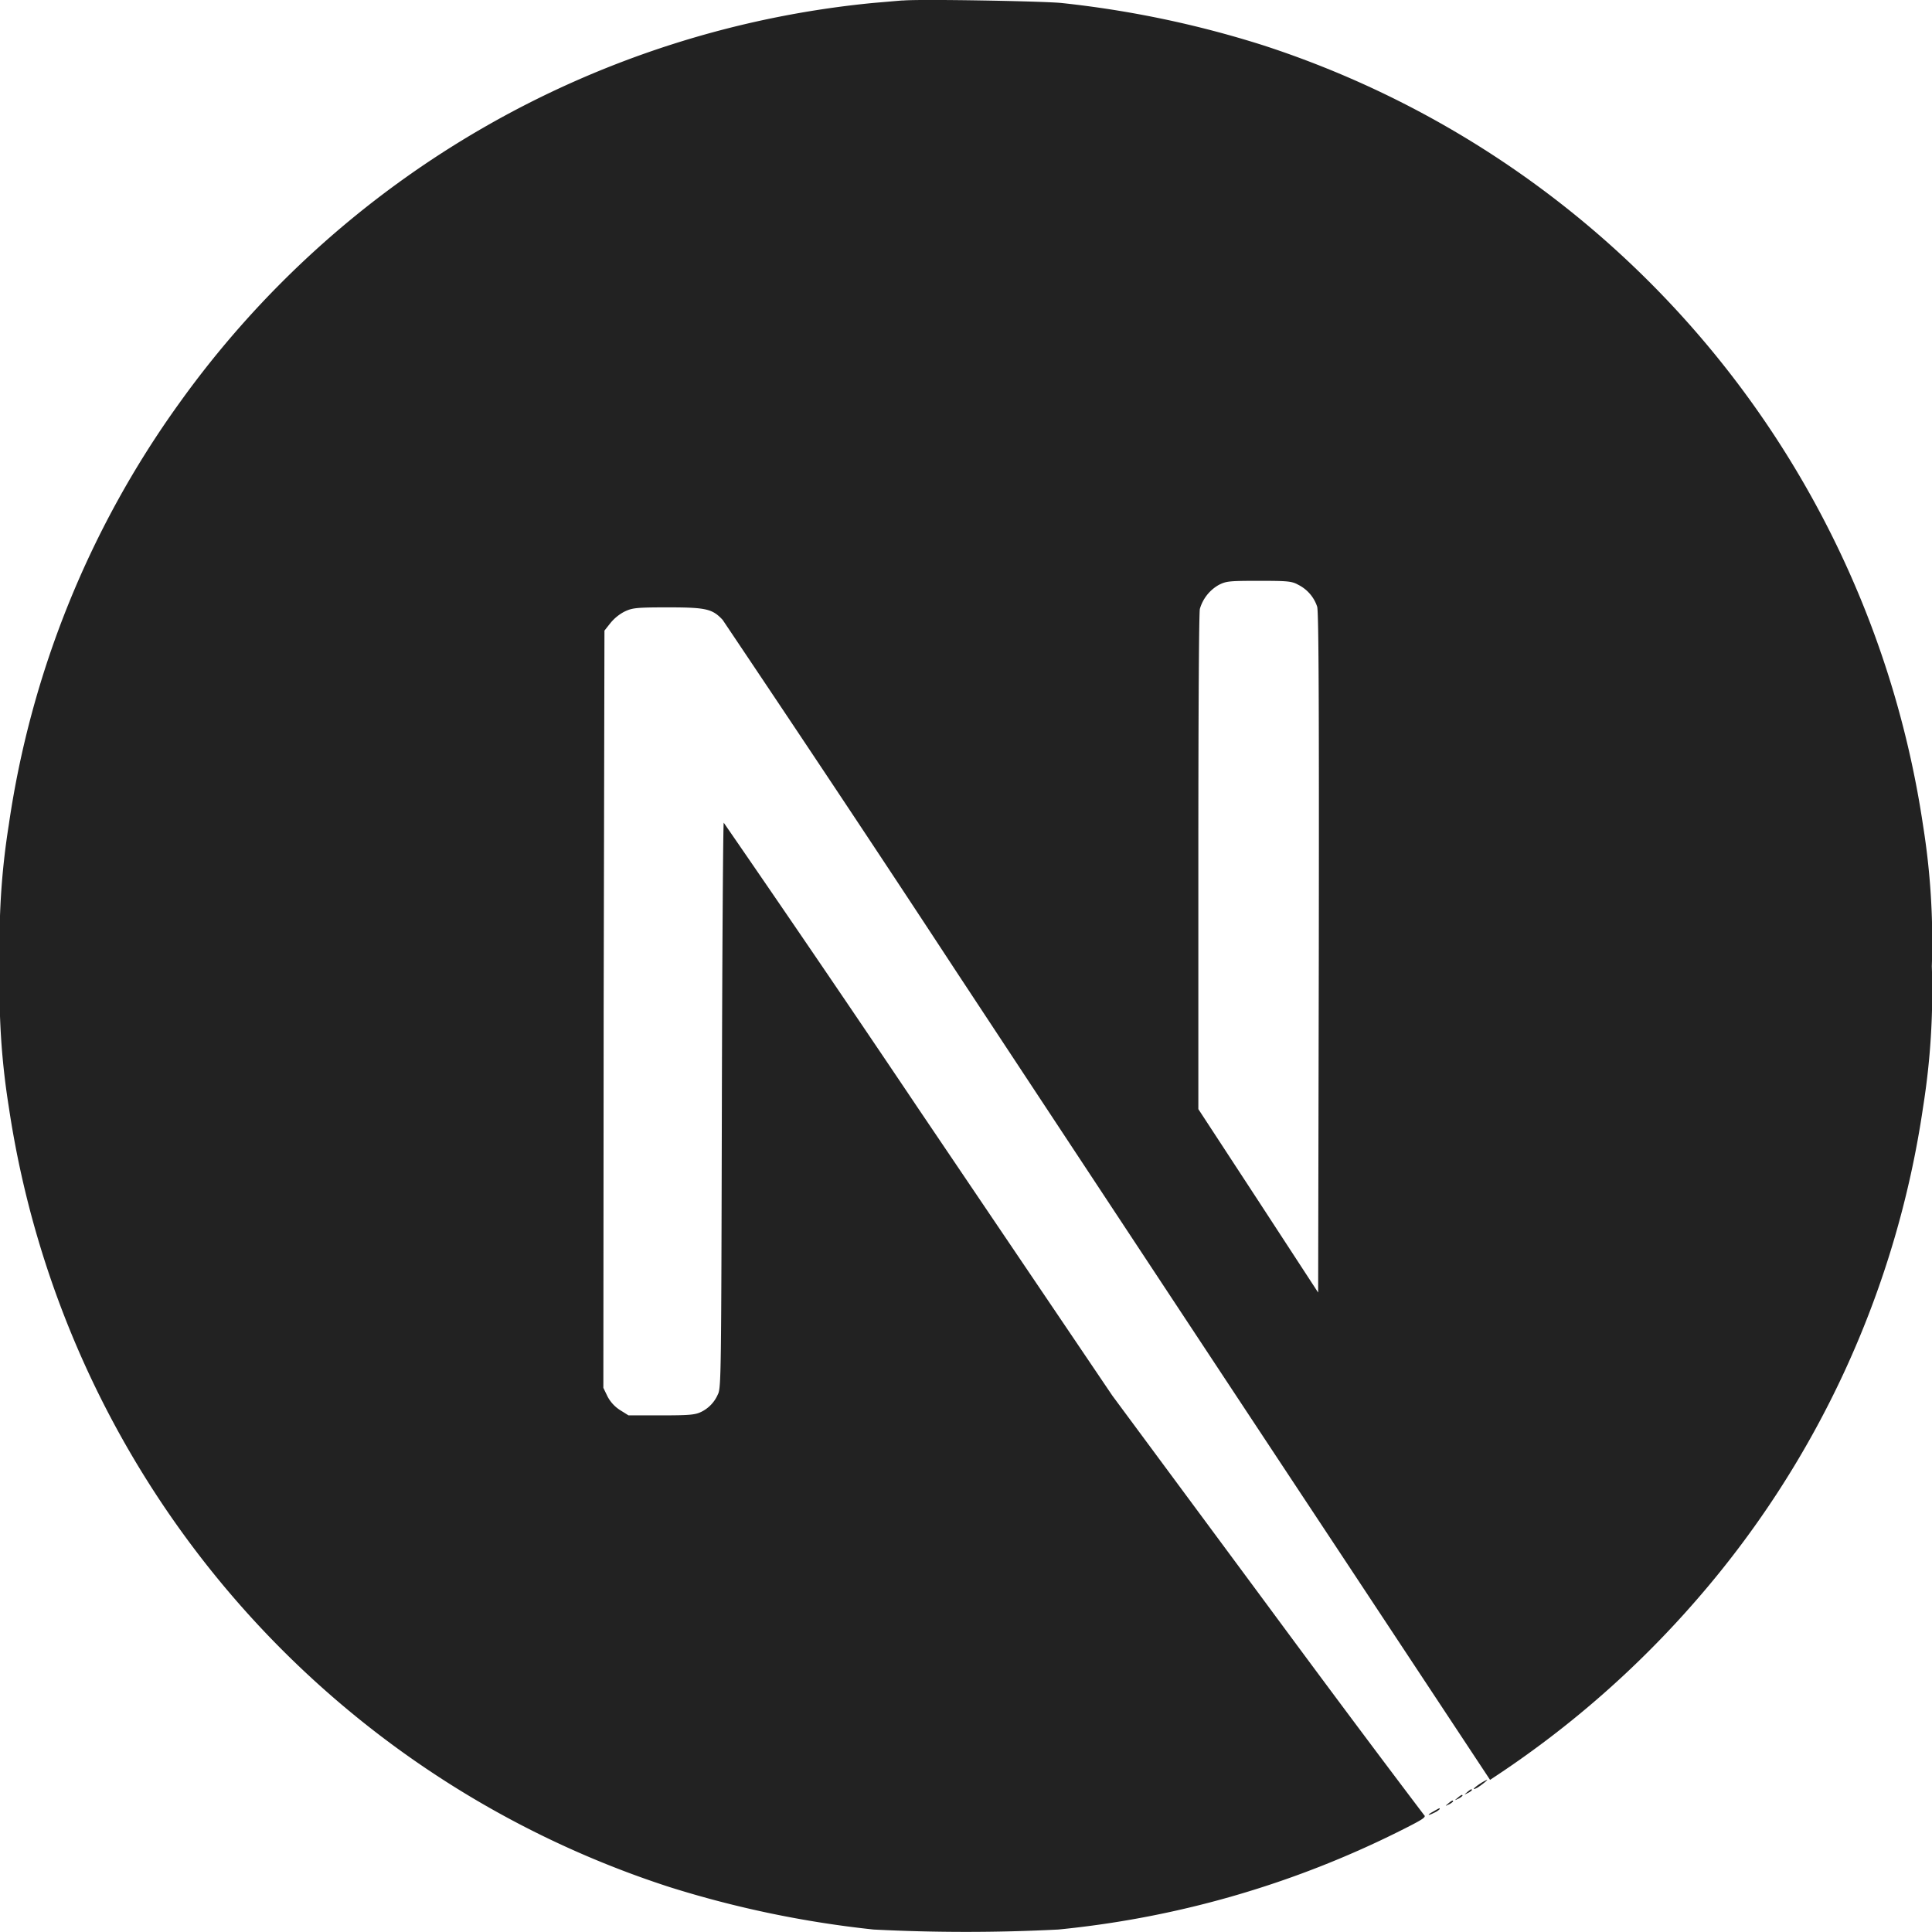 <svg xmlns="http://www.w3.org/2000/svg" width="56.36" height="56.357" viewBox="0 0 56.36 56.357">
  <path id="logo-next" d="M41.827,52.842c-.21.111-.192.146.009.044A.546.546,0,0,0,42,52.779c0-.037,0-.037-.176.063Zm.423-.229c-.1.083-.1.083.019.028a.437.437,0,0,0,.12-.083C42.389,52.511,42.36,52.521,42.249,52.613Zm.275-.166c-.1.083-.1.083.019.028a.433.433,0,0,0,.12-.085C42.663,52.347,42.635,52.356,42.524,52.447Zm.278-.164c-.1.083-.1.083.016.026a.374.374,0,0,0,.12-.083C42.938,52.183,42.91,52.192,42.8,52.284Zm.375-.248c-.192.129-.259.211-.083.12.118-.072.319-.231.284-.231a1.47,1.47,0,0,0-.2.111ZM26.335.017c-.129.009-.514.044-.852.072A28.245,28.245,0,0,0,5.229,11.767,27.877,27.877,0,0,0,.255,24.076,21.492,21.492,0,0,0,0,28.185a21.4,21.4,0,0,0,.255,4.1A28.3,28.3,0,0,0,19.528,55.052a30.6,30.6,0,0,0,5.955,1.24,52.927,52.927,0,0,0,5.391,0,28.532,28.532,0,0,0,10.157-2.973c.486-.247.578-.312.513-.366-1.55-2.045-3.072-4.091-4.595-6.155l-4.5-6.081L26.8,32.359q-2.821-4.2-5.687-8.355c-.019,0-.044,3.714-.055,8.244-.019,7.934-.019,8.256-.12,8.44a1.007,1.007,0,0,1-.486.505c-.174.083-.331.1-1.164.1h-.953l-.248-.155a1.048,1.048,0,0,1-.366-.4l-.12-.248.009-11.044L17.633,18.4l.174-.22a1.327,1.327,0,0,1,.4-.329c.231-.111.322-.129,1.275-.129,1.118,0,1.3.044,1.6.366,2.283,3.4,4.558,6.814,6.8,10.236C31.541,33.874,36.54,41.449,39,45.165l4.468,6.761.22-.146A28.789,28.789,0,0,0,49.47,46.7,28.064,28.064,0,0,0,56.1,32.3a21.5,21.5,0,0,0,.255-4.109,21.394,21.394,0,0,0-.255-4.1A28.3,28.3,0,0,0,36.832,1.32,29.911,29.911,0,0,0,30.971.092c-.534-.055-4.176-.12-4.634-.072ZM37.866,17.06a1.1,1.1,0,0,1,.558.641c.048.148.056,3.211.048,10.109l-.019,9.9L36.71,35.038l-1.752-2.679V25.168c0-4.662.019-7.276.044-7.4a1.179,1.179,0,0,1,.551-.7c.218-.111.3-.12,1.175-.12.815,0,.953.009,1.136.111Z" transform="translate(0 -0.004)" fill="#222"/>
</svg>
